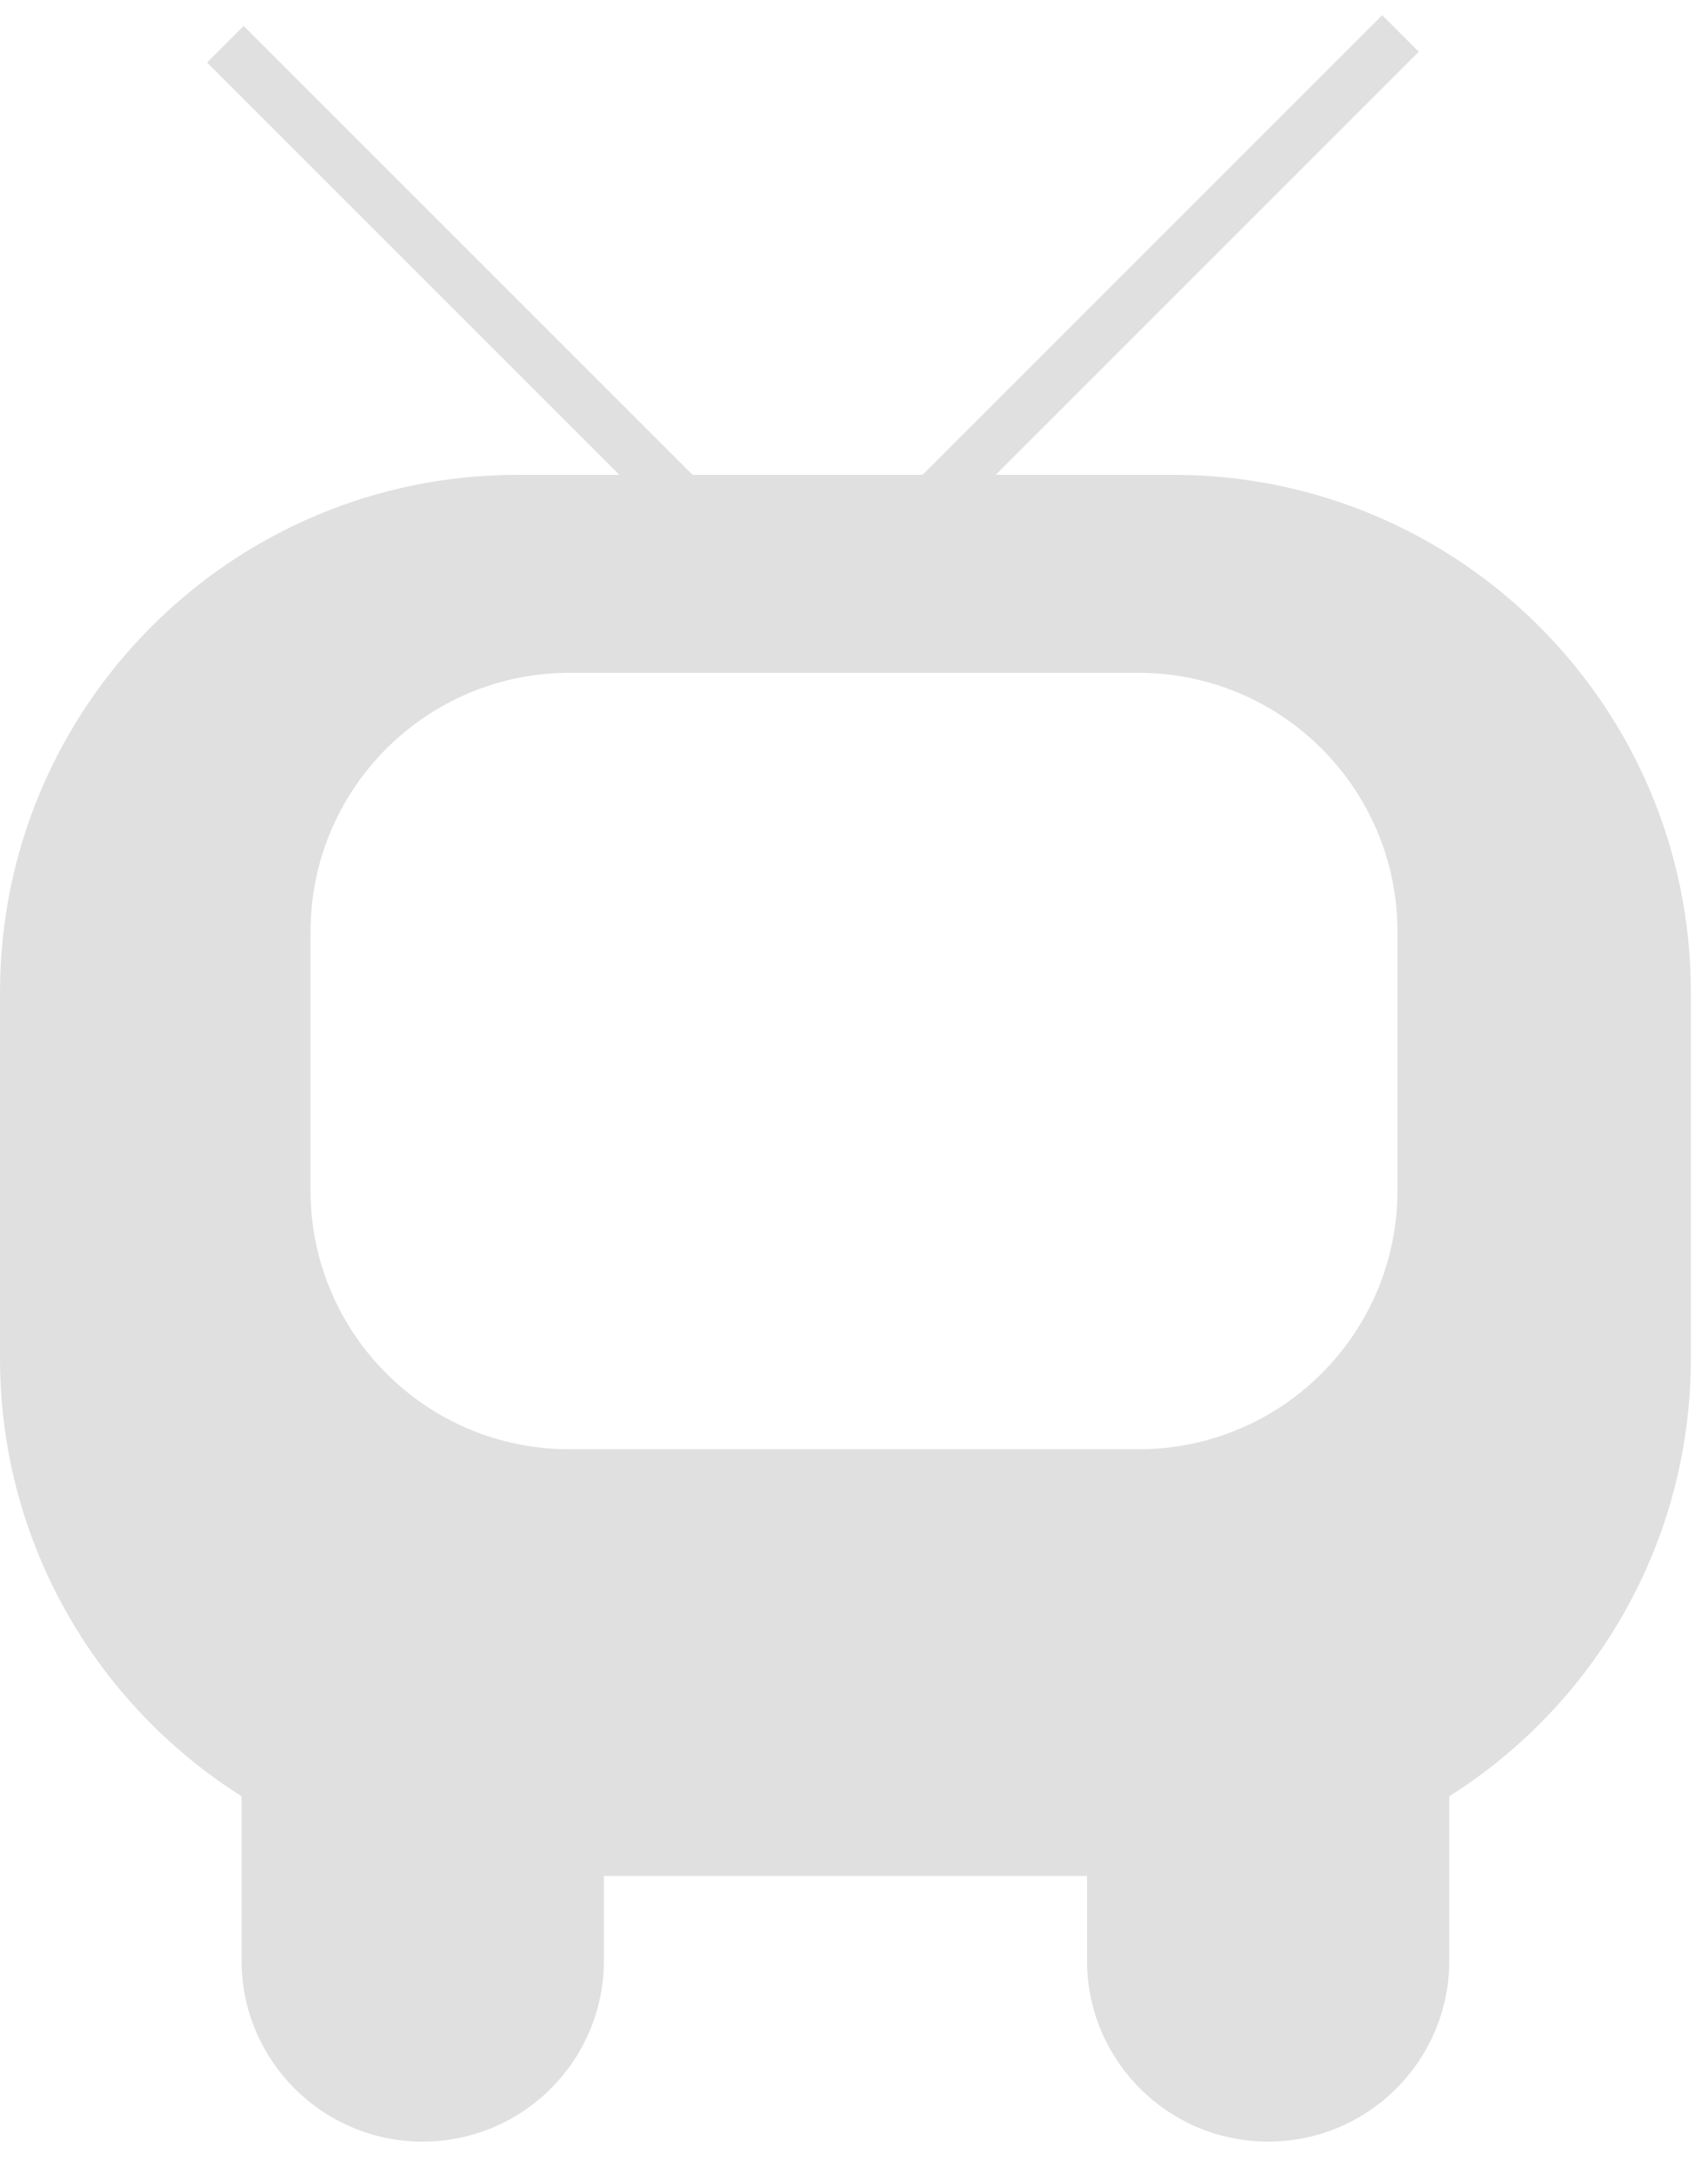 <svg width="33" height="42" viewBox="0 0 33 42" fill="none" xmlns="http://www.w3.org/2000/svg">
<path fill-rule="evenodd" clip-rule="evenodd" d="M27.412 1L19.238 9.174H22.669C28.192 9.174 32.669 13.652 32.669 19.174V26.243C32.669 29.806 30.807 32.933 28.002 34.704V37.877C28.002 39.81 26.435 41.377 24.502 41.377C22.569 41.377 21.002 39.81 21.002 37.877V36.243H11.668V37.877C11.668 39.81 10.101 41.377 8.167 41.377C6.234 41.377 4.667 39.81 4.667 37.877V34.704C1.863 32.933 0 29.806 0 26.243V19.174C0 13.652 4.477 9.174 10 9.174H11.967L4 1.208L4.707 0.501L13.381 9.174H17.824L26.705 0.293L27.412 1ZM11 13C8.239 13 6 15.239 6 18V23C6 25.761 8.239 28 11 28H22C24.761 28 27 25.761 27 23V18C27 15.239 24.761 13 22 13H11Z" fill="#E0E0E0"/>
</svg>
